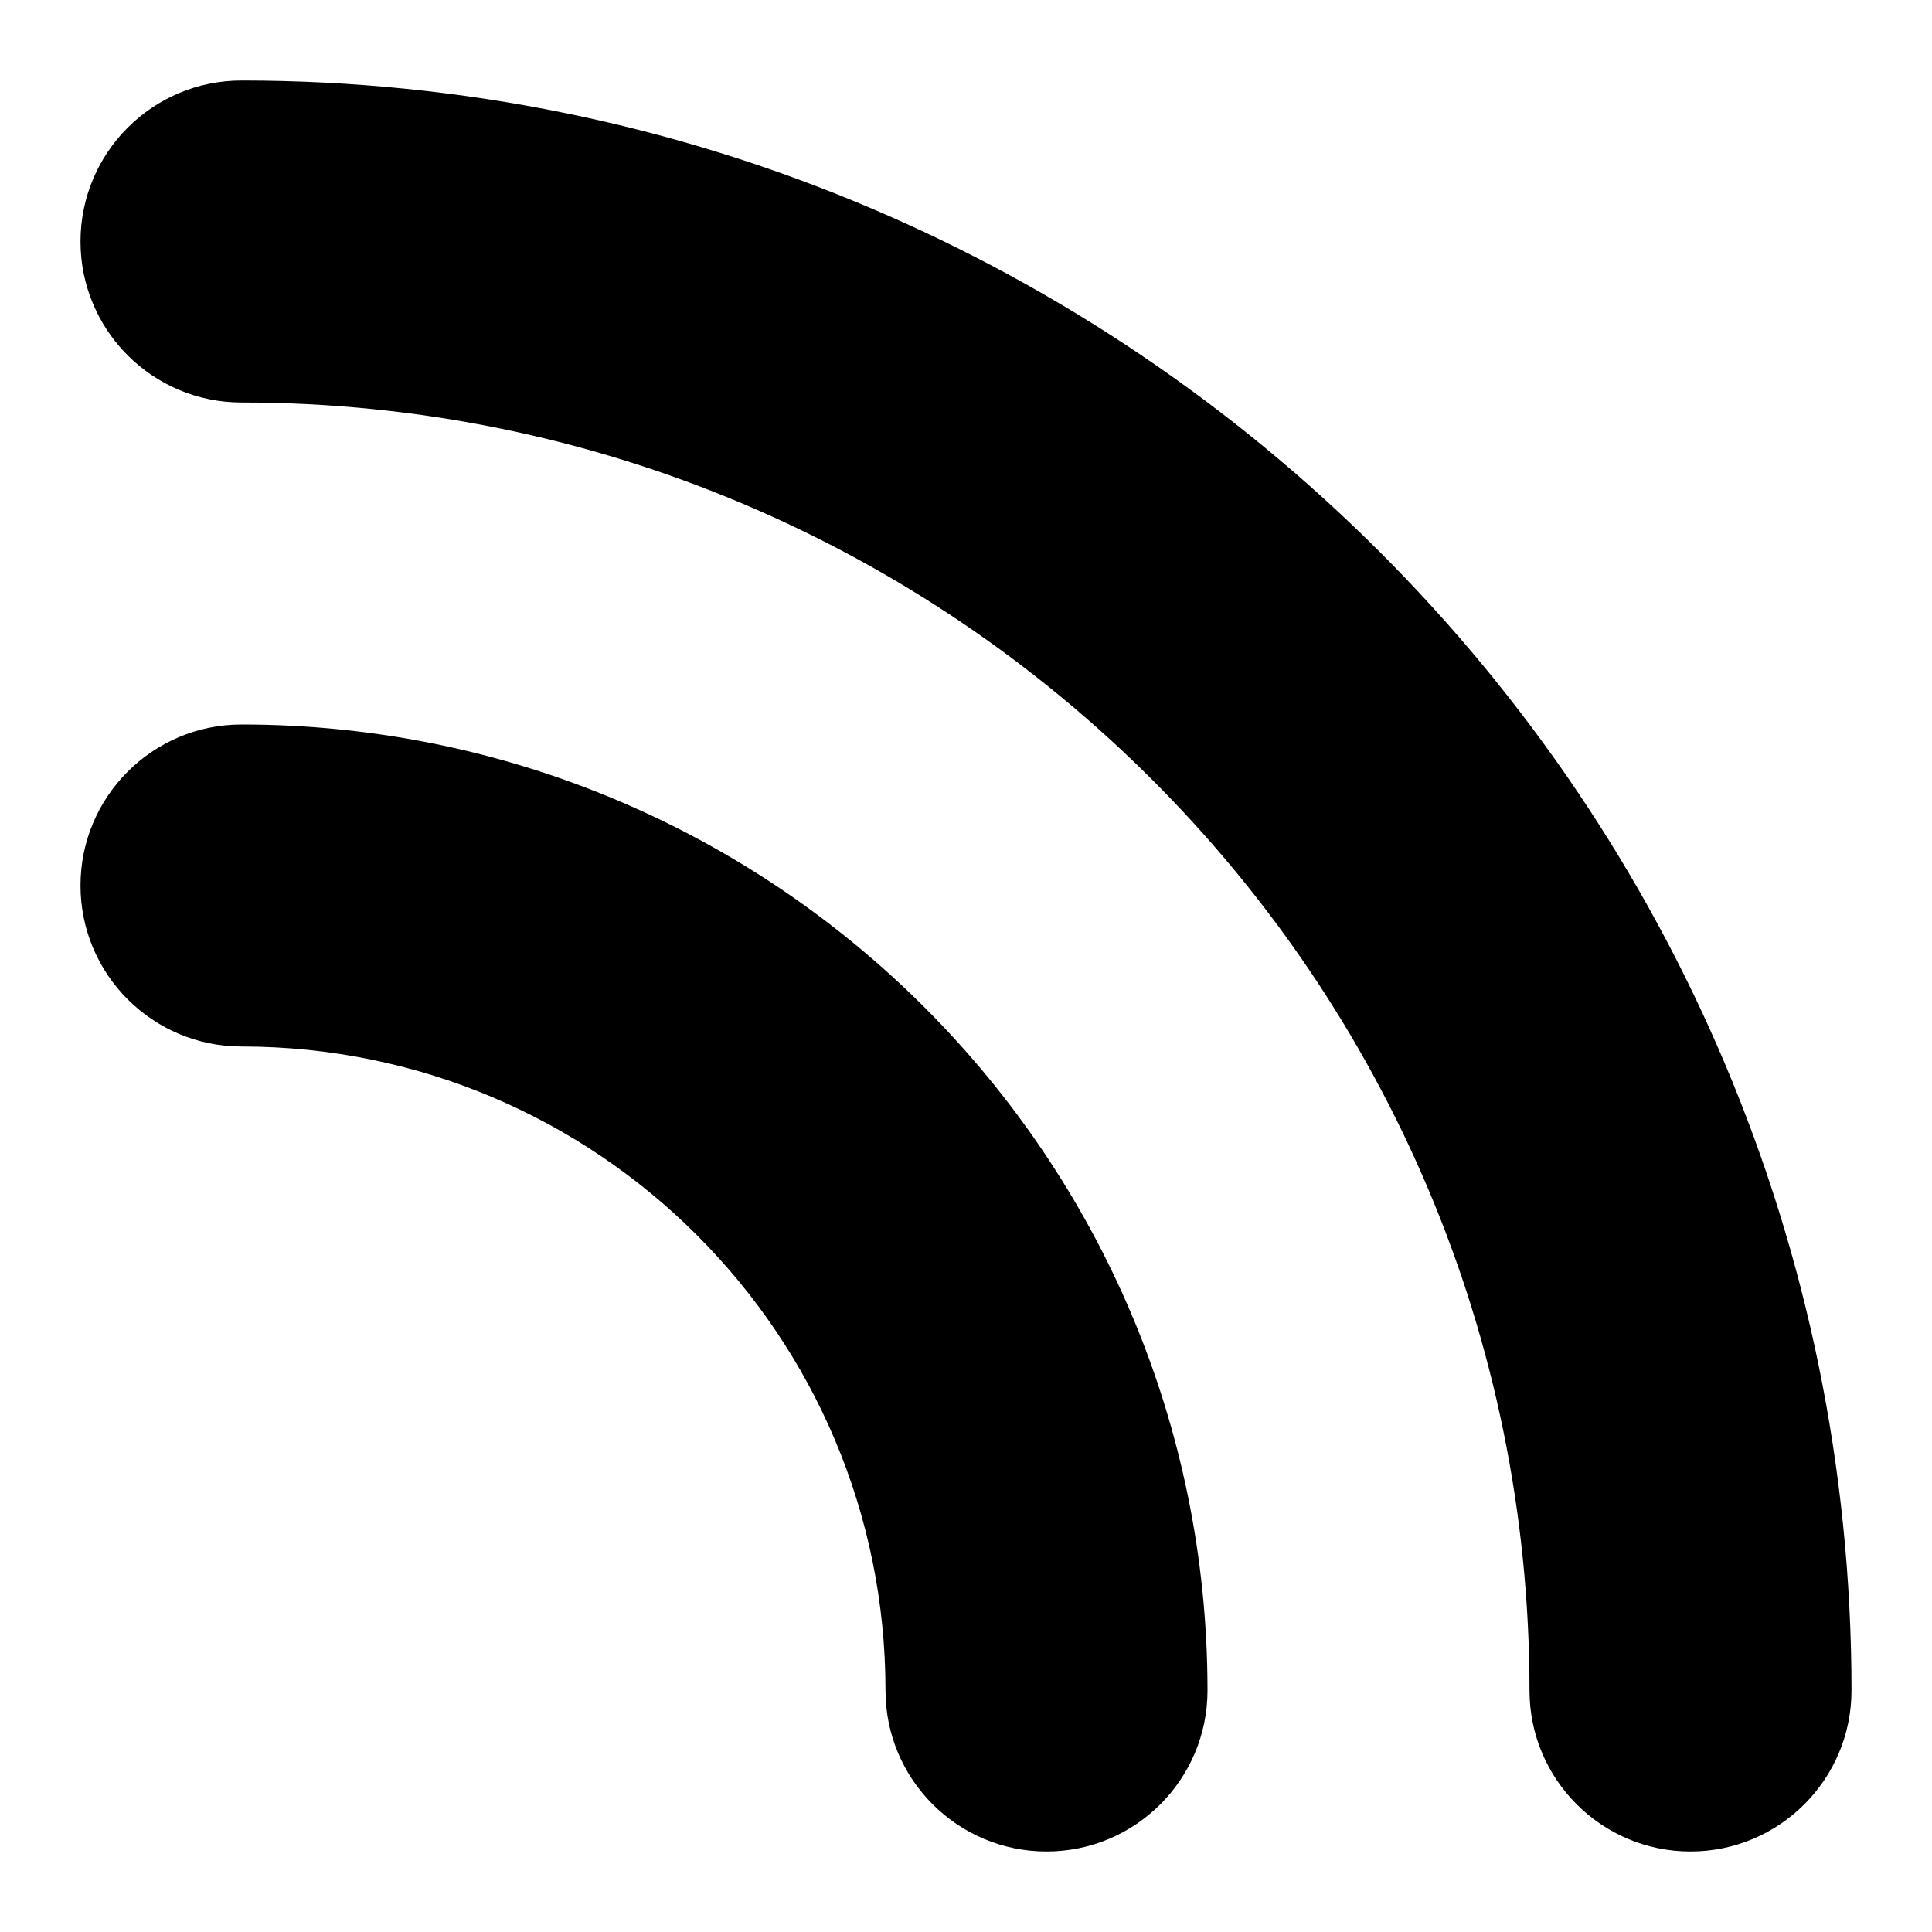 ﻿<?xml version="1.0" encoding="utf-8"?>
<svg version="1.1" xmlns:xlink="http://www.w3.org/1999/xlink" width="18px" height="18px" xmlns="http://www.w3.org/2000/svg">
  <defs>
    <pattern id="BGPattern" patternUnits="userSpaceOnUse" alignment="0 0" imageRepeat="None" />
    <mask fill="white" id="Clip6174">
      <path d="M 2.25 3.75  C 1.422 3.75  0.75 3.078  0.75 2.25  C 0.75 1.422  1.422 0.75  2.25 0.75  C 10.534 0.75  17.25 7.466  17.25 15.75  C 17.25 16.578  16.578 17.25  15.75 17.25  C 14.922 17.25  14.25 16.578  14.25 15.75  C 14.25 9.123  8.877 3.75  2.25 3.75  Z M 2.25 9.75  C 1.422 9.75  0.75 9.078  0.75 8.25  C 0.75 7.422  1.422 6.75  2.25 6.75  C 7.221 6.75  11.25 10.779  11.25 15.75  C 11.25 16.578  10.578 17.25  9.75 17.25  C 8.922 17.25  8.25 16.578  8.25 15.75  C 8.25 12.436  5.564 9.75  2.25 9.75  Z " fill-rule="evenodd" />
    </mask>
  </defs>
  <g transform="matrix(1 0 0 1 -3 -3 )">
    <path d="M 2.25 3.75  C 1.422 3.75  0.75 3.078  0.75 2.25  C 0.75 1.422  1.422 0.75  2.25 0.75  C 10.534 0.75  17.25 7.466  17.25 15.75  C 17.25 16.578  16.578 17.25  15.75 17.25  C 14.922 17.25  14.25 16.578  14.25 15.75  C 14.25 9.123  8.877 3.75  2.25 3.75  Z M 2.25 9.75  C 1.422 9.75  0.75 9.078  0.75 8.25  C 0.75 7.422  1.422 6.75  2.25 6.75  C 7.221 6.75  11.25 10.779  11.25 15.75  C 11.25 16.578  10.578 17.25  9.75 17.25  C 8.922 17.25  8.25 16.578  8.25 15.75  C 8.25 12.436  5.564 9.75  2.25 9.75  Z " fill-rule="nonzero" fill="rgba(0, 0, 0, 1)" stroke="none" transform="matrix(1 0 0 1 3 3 )" class="fill" />
    <path d="M 2.25 3.75  C 1.422 3.75  0.75 3.078  0.75 2.25  C 0.75 1.422  1.422 0.75  2.25 0.75  C 10.534 0.75  17.25 7.466  17.25 15.75  C 17.25 16.578  16.578 17.25  15.75 17.25  C 14.922 17.25  14.25 16.578  14.25 15.75  C 14.25 9.123  8.877 3.75  2.25 3.75  Z " stroke-width="0" stroke-dasharray="0" stroke="rgba(255, 255, 255, 0)" fill="none" transform="matrix(1 0 0 1 3 3 )" class="stroke" mask="url(#Clip6174)" />
    <path d="M 2.25 9.75  C 1.422 9.75  0.75 9.078  0.75 8.25  C 0.75 7.422  1.422 6.75  2.25 6.75  C 7.221 6.75  11.25 10.779  11.25 15.75  C 11.25 16.578  10.578 17.25  9.75 17.25  C 8.922 17.25  8.25 16.578  8.25 15.75  C 8.25 12.436  5.564 9.75  2.25 9.75  Z " stroke-width="0" stroke-dasharray="0" stroke="rgba(255, 255, 255, 0)" fill="none" transform="matrix(1 0 0 1 3 3 )" class="stroke" mask="url(#Clip6174)" />
  </g>
</svg>